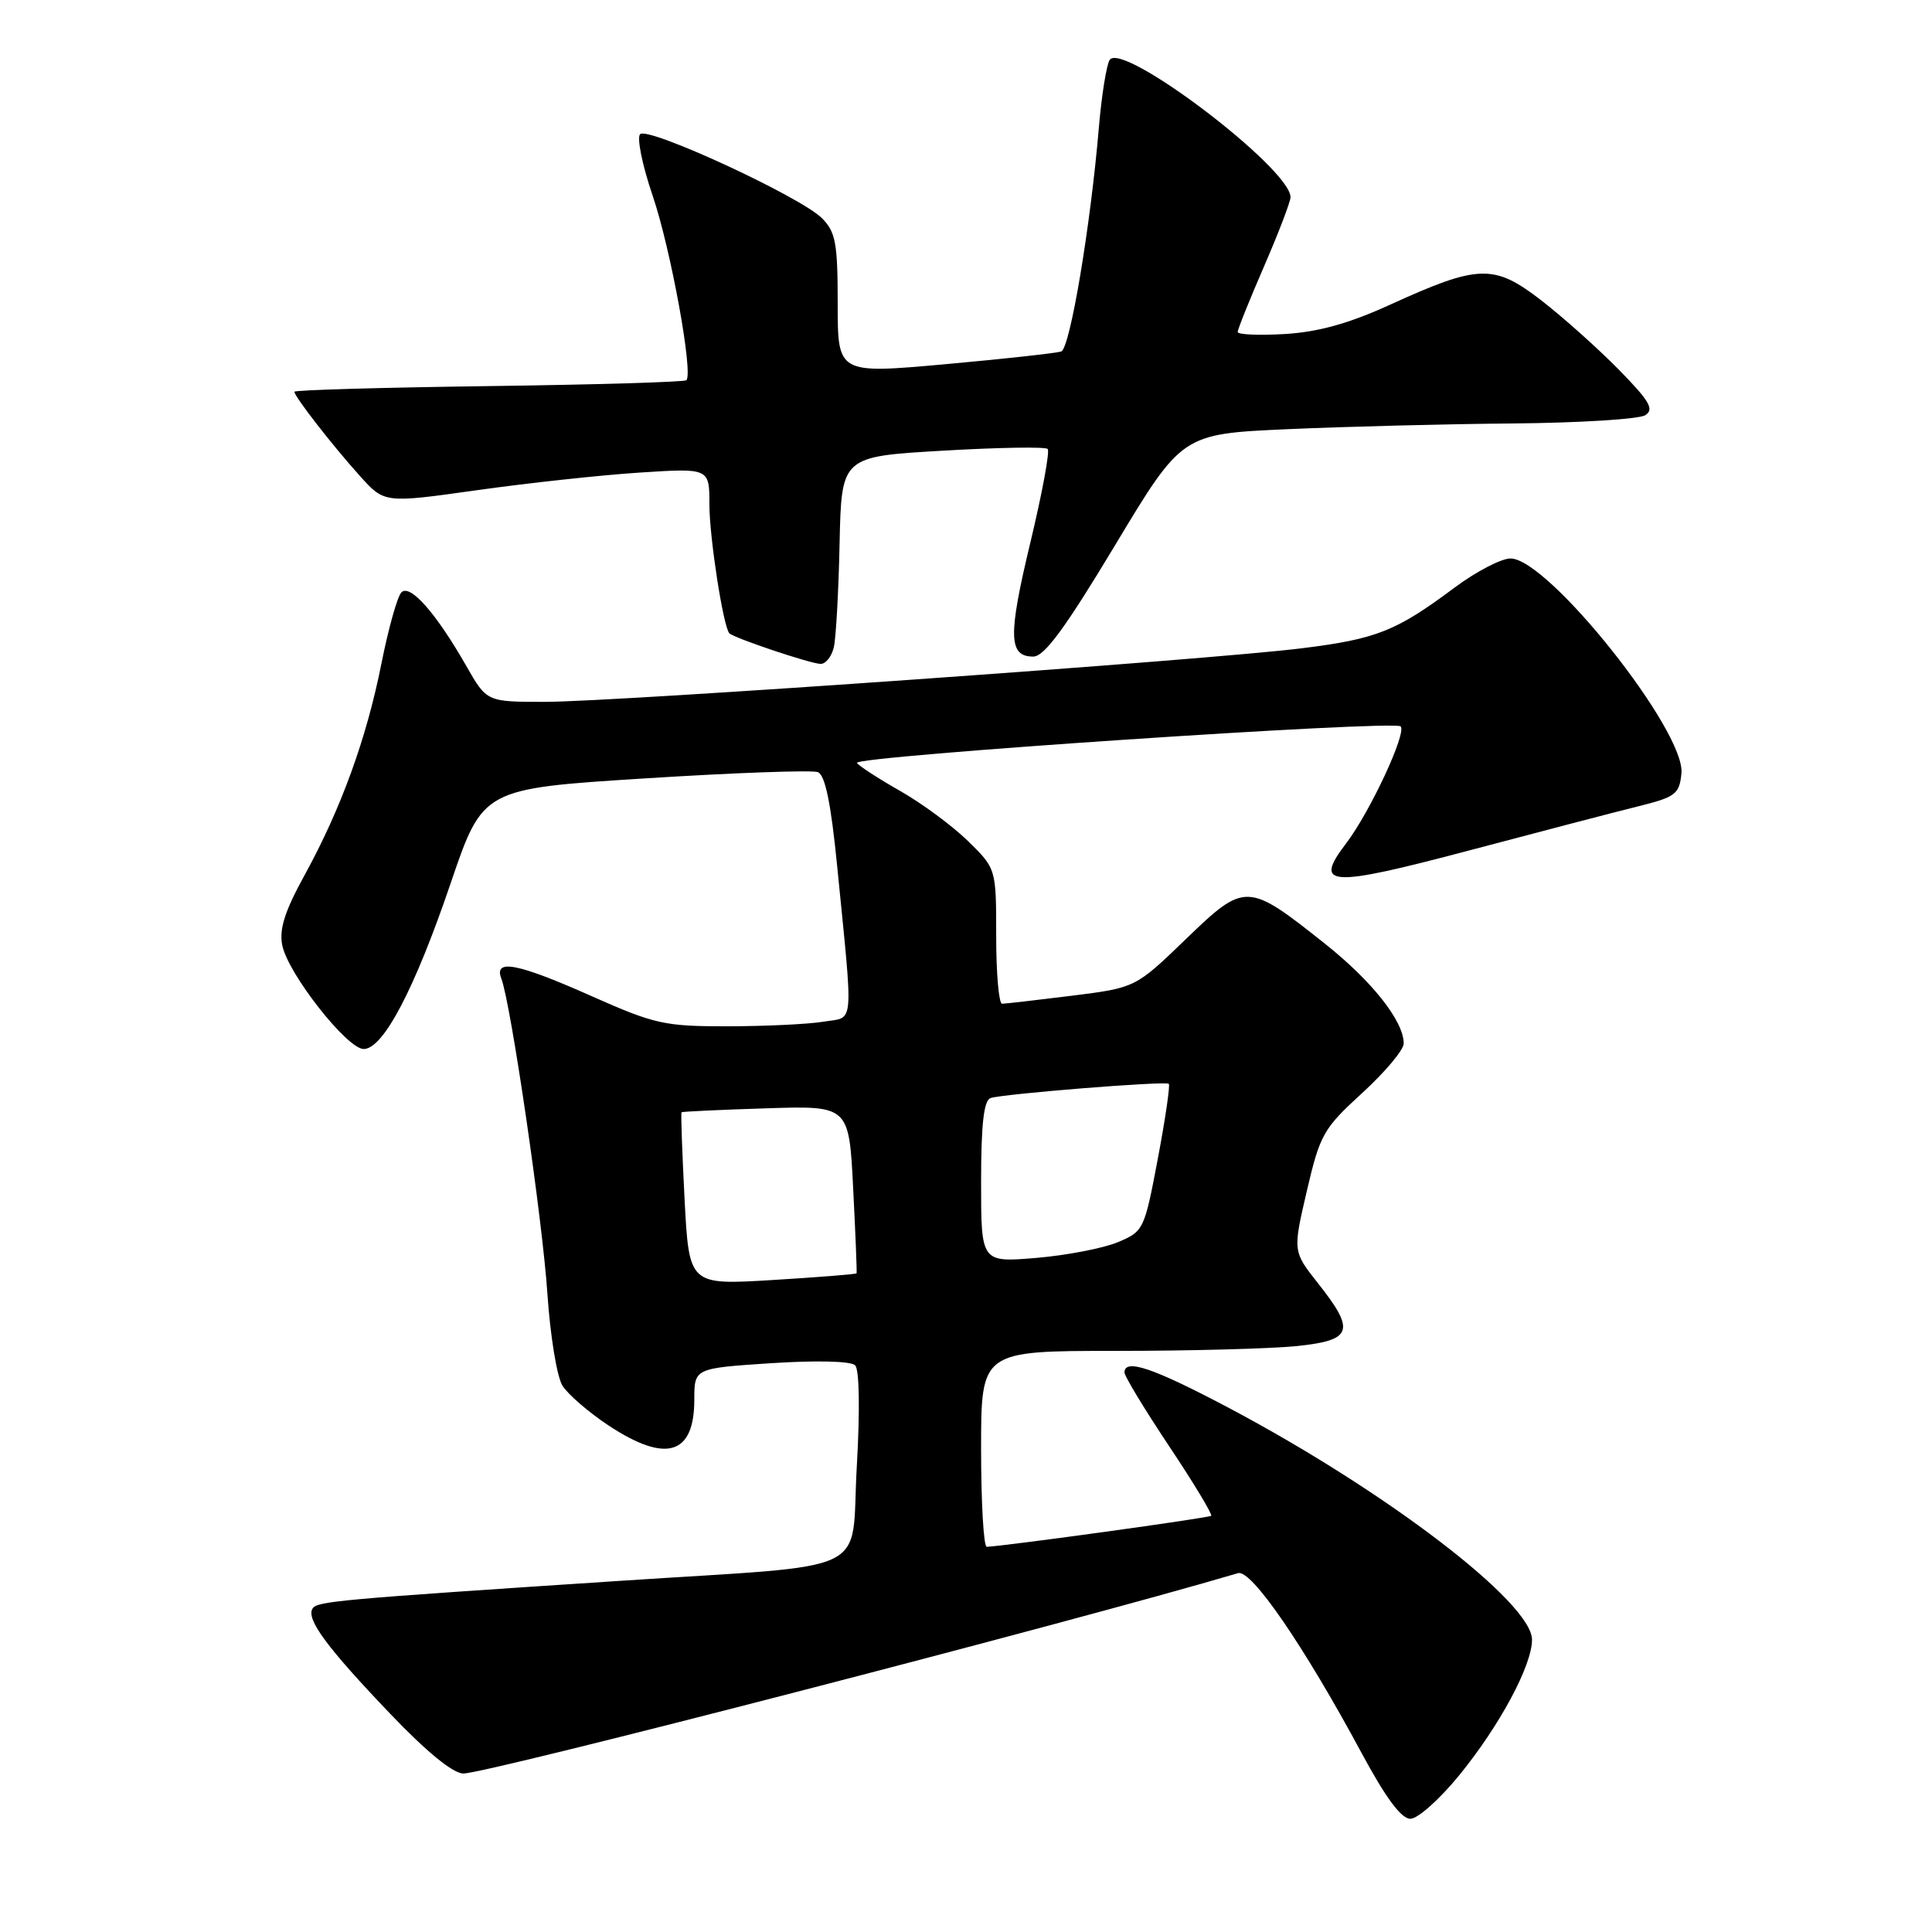 <?xml version="1.0" encoding="UTF-8" standalone="no"?>
<!DOCTYPE svg PUBLIC "-//W3C//DTD SVG 1.1//EN" "http://www.w3.org/Graphics/SVG/1.1/DTD/svg11.dtd" >
<svg xmlns="http://www.w3.org/2000/svg" xmlns:xlink="http://www.w3.org/1999/xlink" version="1.1" viewBox="0 0 256 256">
 <g >
 <path fill="currentColor"
d=" M 193.34 235.25 C 198.72 228.66 203.00 220.68 203.00 217.27 C 203.00 212.36 183.67 197.59 162.80 186.54 C 152.80 181.25 149.00 179.96 149.00 181.87 C 149.00 182.35 151.66 186.74 154.91 191.62 C 158.17 196.50 160.67 200.66 160.49 200.85 C 160.21 201.13 133.43 204.83 130.75 204.96 C 130.34 204.98 130.00 199.15 130.00 192.00 C 130.00 179.00 130.00 179.00 147.85 179.00 C 157.67 179.00 168.47 178.71 171.85 178.36 C 179.23 177.59 179.64 176.35 174.65 170.05 C 171.30 165.81 171.30 165.81 173.16 157.82 C 174.91 150.31 175.35 149.54 180.51 144.82 C 183.53 142.06 186.00 139.11 186.00 138.27 C 186.00 135.32 181.84 130.04 175.59 125.07 C 165.28 116.87 164.99 116.86 157.14 124.43 C 150.46 130.88 150.46 130.88 142.01 131.94 C 137.36 132.52 133.20 133.00 132.78 133.00 C 132.35 133.00 132.00 128.97 132.00 124.05 C 132.00 115.10 132.00 115.10 128.25 111.43 C 126.19 109.42 122.14 106.43 119.25 104.79 C 116.36 103.15 113.80 101.48 113.55 101.09 C 113.00 100.20 184.72 95.39 185.59 96.25 C 186.43 97.10 181.52 107.63 178.34 111.79 C 174.00 117.49 176.10 117.61 194.63 112.70 C 203.91 110.24 213.97 107.61 217.00 106.86 C 222.03 105.61 222.53 105.24 222.80 102.47 C 223.35 96.88 205.14 74.00 200.15 74.00 C 198.92 74.00 195.57 75.75 192.71 77.88 C 185.00 83.64 182.40 84.67 172.50 85.90 C 160.13 87.45 81.65 93.00 72.18 93.00 C 64.50 93.00 64.50 93.00 61.79 88.25 C 57.78 81.23 54.33 77.31 53.18 78.50 C 52.65 79.05 51.47 83.27 50.55 87.88 C 48.57 97.86 45.19 107.15 40.37 115.94 C 37.74 120.72 36.97 123.12 37.40 125.25 C 38.15 129.01 45.99 139.00 48.19 139.00 C 50.78 139.00 54.94 131.08 59.72 117.02 C 63.98 104.50 63.98 104.50 85.48 103.14 C 97.31 102.39 107.61 102.02 108.37 102.31 C 109.33 102.68 110.10 106.40 110.92 114.67 C 113.09 136.61 113.26 134.69 109.11 135.38 C 107.13 135.71 101.43 135.98 96.45 135.99 C 88.05 136.00 86.76 135.71 78.45 132.02 C 68.59 127.63 65.40 127.00 66.43 129.67 C 67.70 132.98 71.90 161.73 72.54 171.50 C 72.91 177.00 73.80 182.45 74.53 183.61 C 75.26 184.77 78.00 187.13 80.60 188.86 C 88.25 193.92 92.00 192.80 92.00 185.45 C 92.00 181.30 92.00 181.30 102.18 180.63 C 108.19 180.24 112.75 180.35 113.31 180.91 C 113.87 181.47 113.96 186.82 113.53 194.33 C 112.68 208.99 116.38 207.21 82.00 209.48 C 44.52 211.95 42.01 212.18 41.41 213.15 C 40.54 214.55 43.34 218.33 51.73 227.11 C 56.53 232.14 60.04 235.00 61.40 235.00 C 64.54 235.00 142.11 214.94 164.05 208.45 C 165.81 207.93 172.74 218.03 180.40 232.25 C 183.60 238.20 185.67 241.00 186.88 241.00 C 187.86 241.00 190.76 238.41 193.34 235.25 Z  M 110.49 85.75 C 110.77 84.51 111.12 78.33 111.25 72.00 C 111.50 60.50 111.50 60.50 124.88 59.72 C 132.25 59.29 138.52 59.18 138.82 59.49 C 139.13 59.79 138.09 65.37 136.53 71.88 C 133.56 84.25 133.62 87.00 136.91 87.00 C 138.38 87.00 141.13 83.26 147.75 72.25 C 156.62 57.50 156.62 57.50 170.56 56.87 C 178.23 56.53 191.70 56.18 200.50 56.11 C 209.30 56.03 217.17 55.54 218.00 55.02 C 219.23 54.25 218.59 53.15 214.50 48.98 C 211.75 46.18 207.13 42.05 204.24 39.81 C 197.95 34.95 195.95 35.01 184.14 40.40 C 178.72 42.87 174.68 43.99 170.25 44.26 C 166.81 44.46 164.00 44.34 164.00 43.99 C 164.00 43.64 165.57 39.72 167.50 35.28 C 169.43 30.83 171.00 26.72 171.00 26.13 C 171.00 22.32 148.64 5.35 147.03 7.95 C 146.61 8.64 145.97 12.64 145.61 16.85 C 144.51 29.93 141.79 46.14 140.62 46.57 C 140.00 46.79 133.09 47.55 125.25 48.26 C 111.00 49.54 111.00 49.54 111.00 40.27 C 111.00 32.20 110.73 30.73 108.91 28.91 C 106.07 26.07 85.87 16.73 84.82 17.78 C 84.36 18.24 85.11 21.92 86.49 25.96 C 88.88 32.99 91.88 49.46 90.95 50.38 C 90.70 50.62 78.92 50.97 64.76 51.16 C 50.60 51.35 39.01 51.68 39.01 51.91 C 39.00 52.53 44.09 59.08 47.71 63.09 C 50.94 66.68 50.94 66.68 63.22 64.95 C 69.97 64.00 79.66 62.95 84.75 62.62 C 94.00 62.02 94.00 62.02 94.00 66.84 C 94.00 71.18 95.81 82.90 96.63 83.90 C 97.13 84.50 107.33 87.93 108.73 87.97 C 109.41 87.99 110.20 86.99 110.49 85.75 Z  M 90.71 158.92 C 90.39 152.67 90.20 147.48 90.31 147.38 C 90.41 147.29 95.45 147.05 101.50 146.86 C 112.50 146.50 112.50 146.50 113.05 157.50 C 113.36 163.55 113.56 168.60 113.50 168.72 C 113.44 168.84 108.43 169.24 102.35 169.61 C 91.31 170.28 91.31 170.28 90.71 158.92 Z  M 130.00 156.62 C 130.00 148.97 130.36 145.81 131.25 145.50 C 132.83 144.95 154.37 143.22 154.87 143.61 C 155.07 143.77 154.42 148.23 153.42 153.52 C 151.64 162.95 151.54 163.17 148.11 164.60 C 146.19 165.40 141.33 166.34 137.31 166.68 C 130.00 167.29 130.00 167.29 130.00 156.62 Z "/>
</g>
</svg>